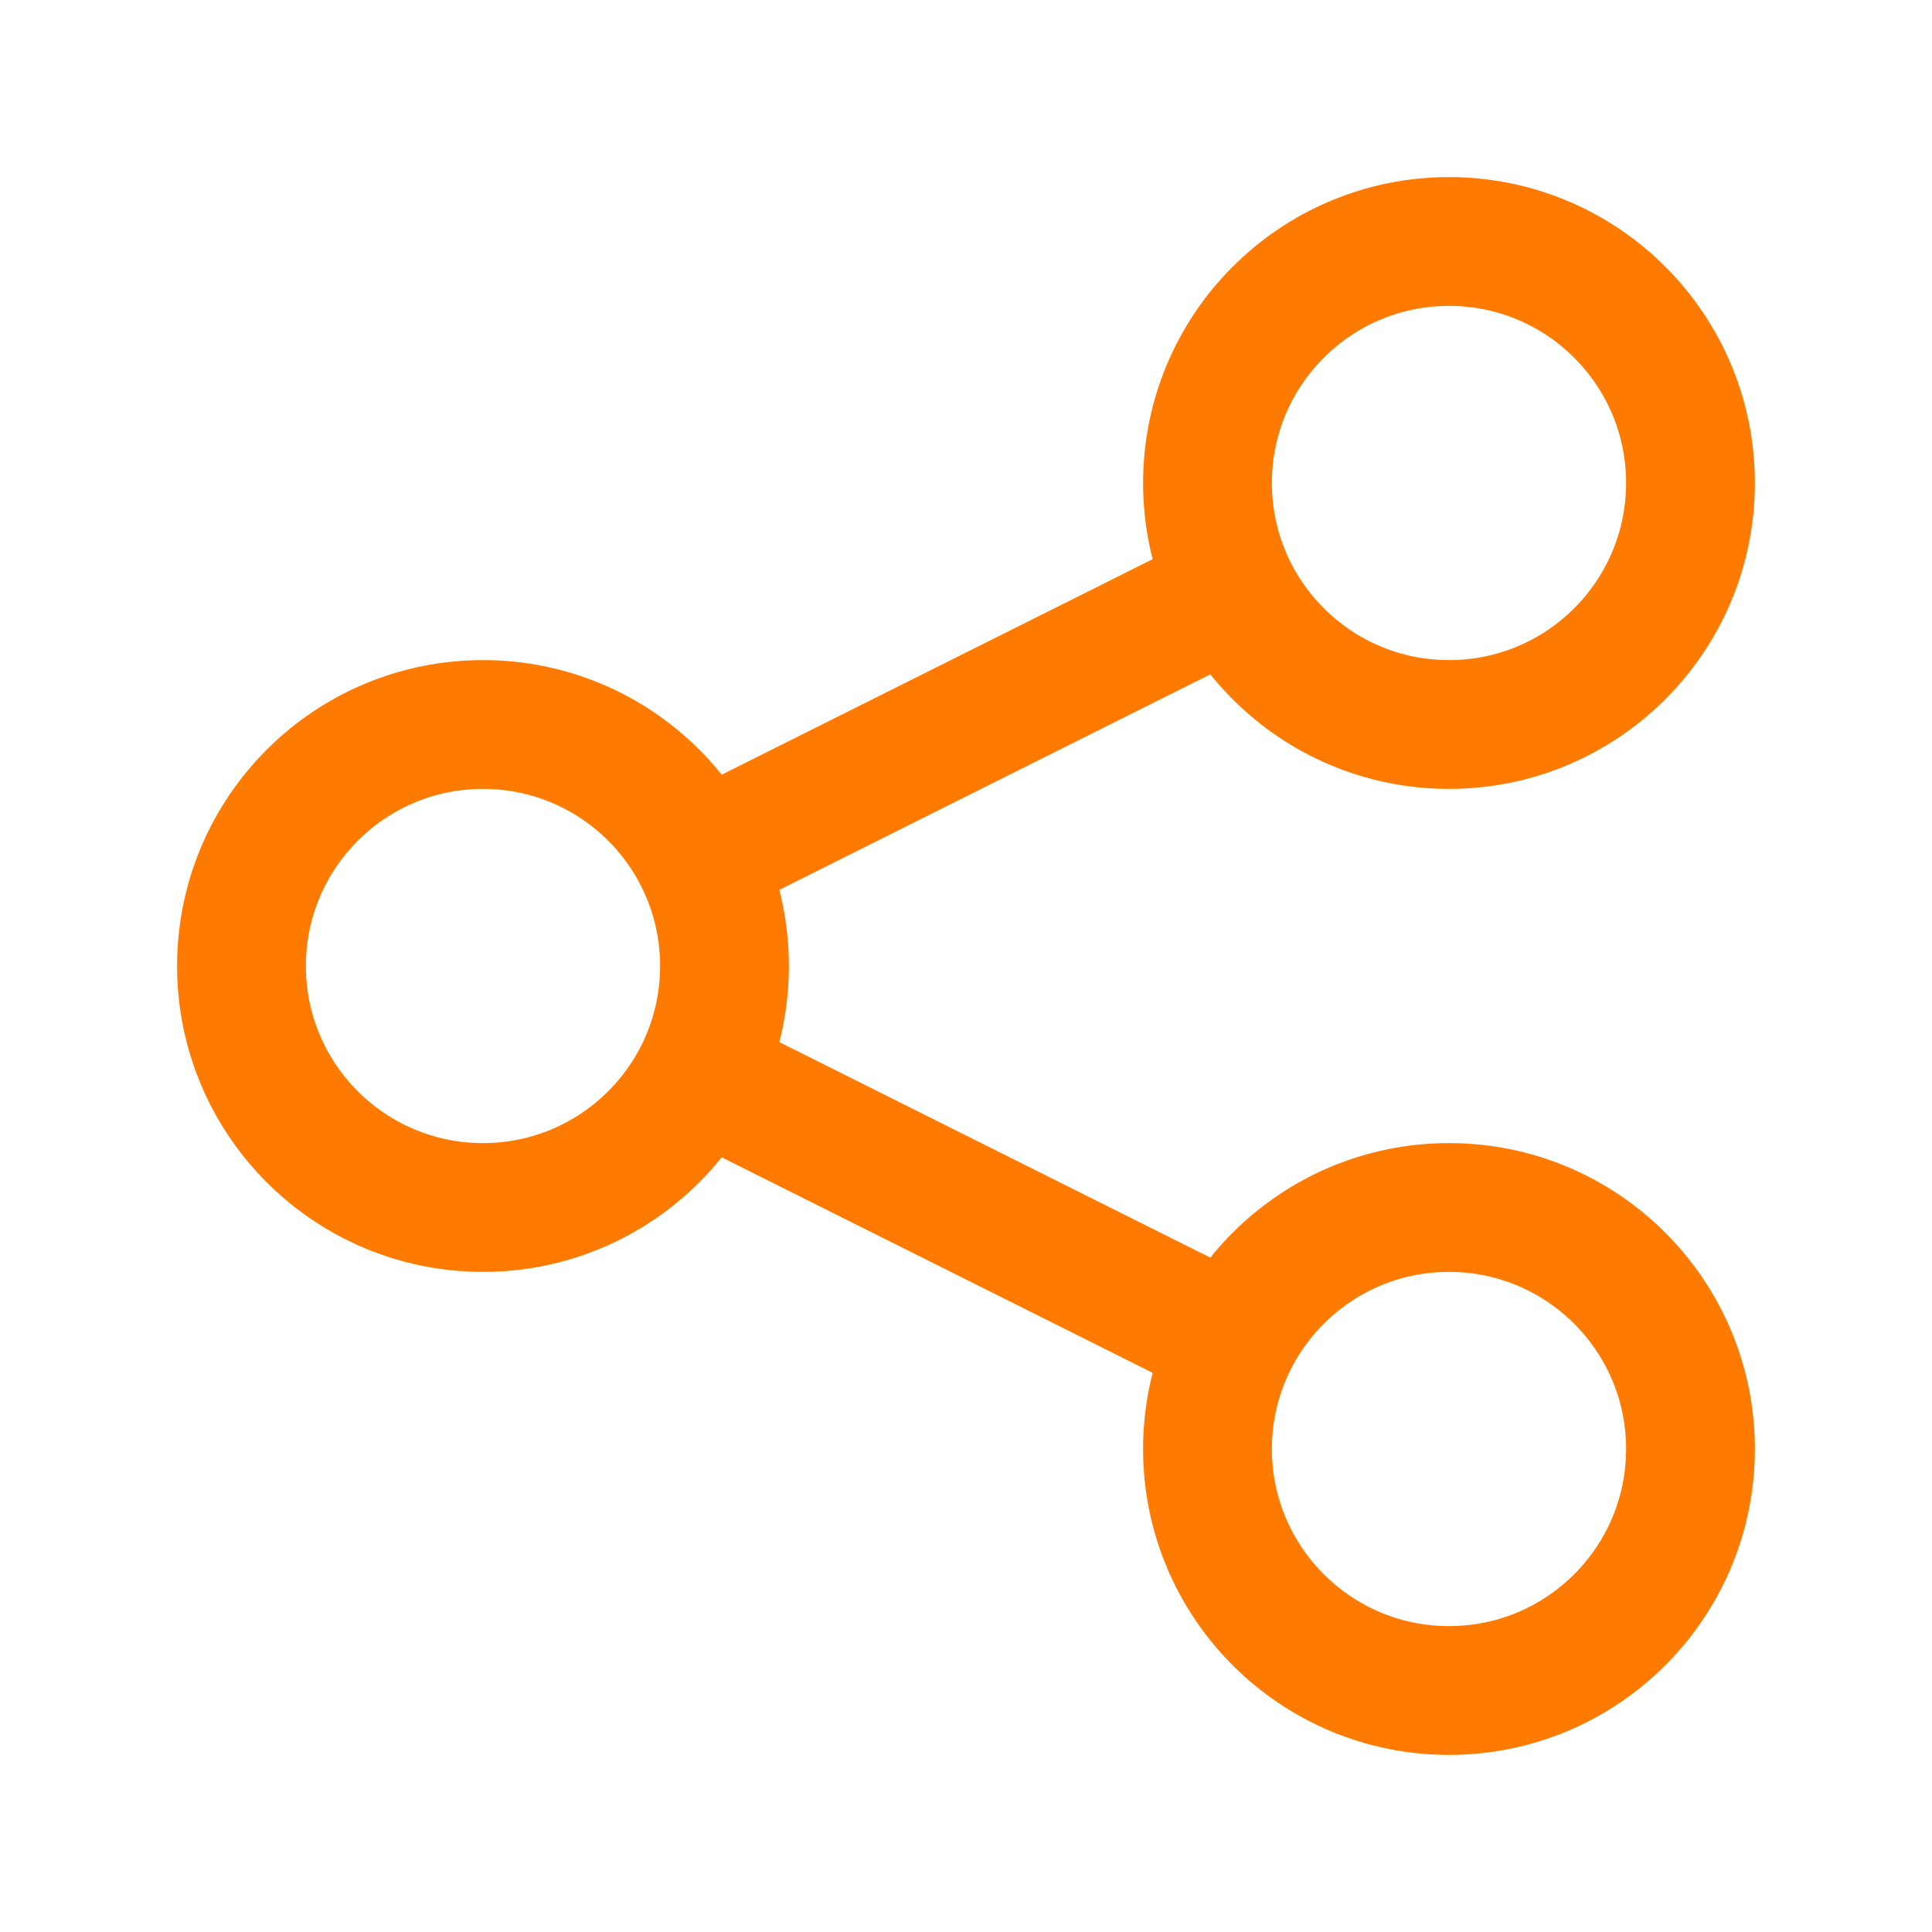 <svg width="30" height="30" viewBox="0 0 30 30" fill="none" xmlns="http://www.w3.org/2000/svg">
<path d="M26.25 7.5C26.25 9.571 24.571 11.25 22.5 11.25C20.429 11.25 18.75 9.571 18.75 7.5C18.75 5.429 20.429 3.75 22.5 3.75C24.571 3.75 26.25 5.429 26.25 7.5Z" stroke="#FF7A00" stroke-width="2"/>
<path d="M26.25 22.5C26.25 24.571 24.571 26.25 22.5 26.25C20.429 26.25 18.75 24.571 18.75 22.5C18.75 20.429 20.429 18.75 22.5 18.75C24.571 18.75 26.25 20.429 26.25 22.5Z" stroke="#FF7A00" stroke-width="2"/>
<path d="M11.25 15C11.25 17.071 9.571 18.75 7.5 18.75C5.429 18.75 3.75 17.071 3.75 15C3.75 12.929 5.429 11.25 7.5 11.25C9.571 11.25 11.25 12.929 11.25 15Z" stroke="#FF7A00" stroke-width="2"/>
<path d="M10.901 13.3L18.75 9.375" stroke="#FF7A00" stroke-width="2" stroke-linecap="round" stroke-linejoin="round"/>
<path d="M10.883 16.691L18.75 20.625" stroke="#FF7A00" stroke-width="2" stroke-linecap="round" stroke-linejoin="round"/>
</svg>
